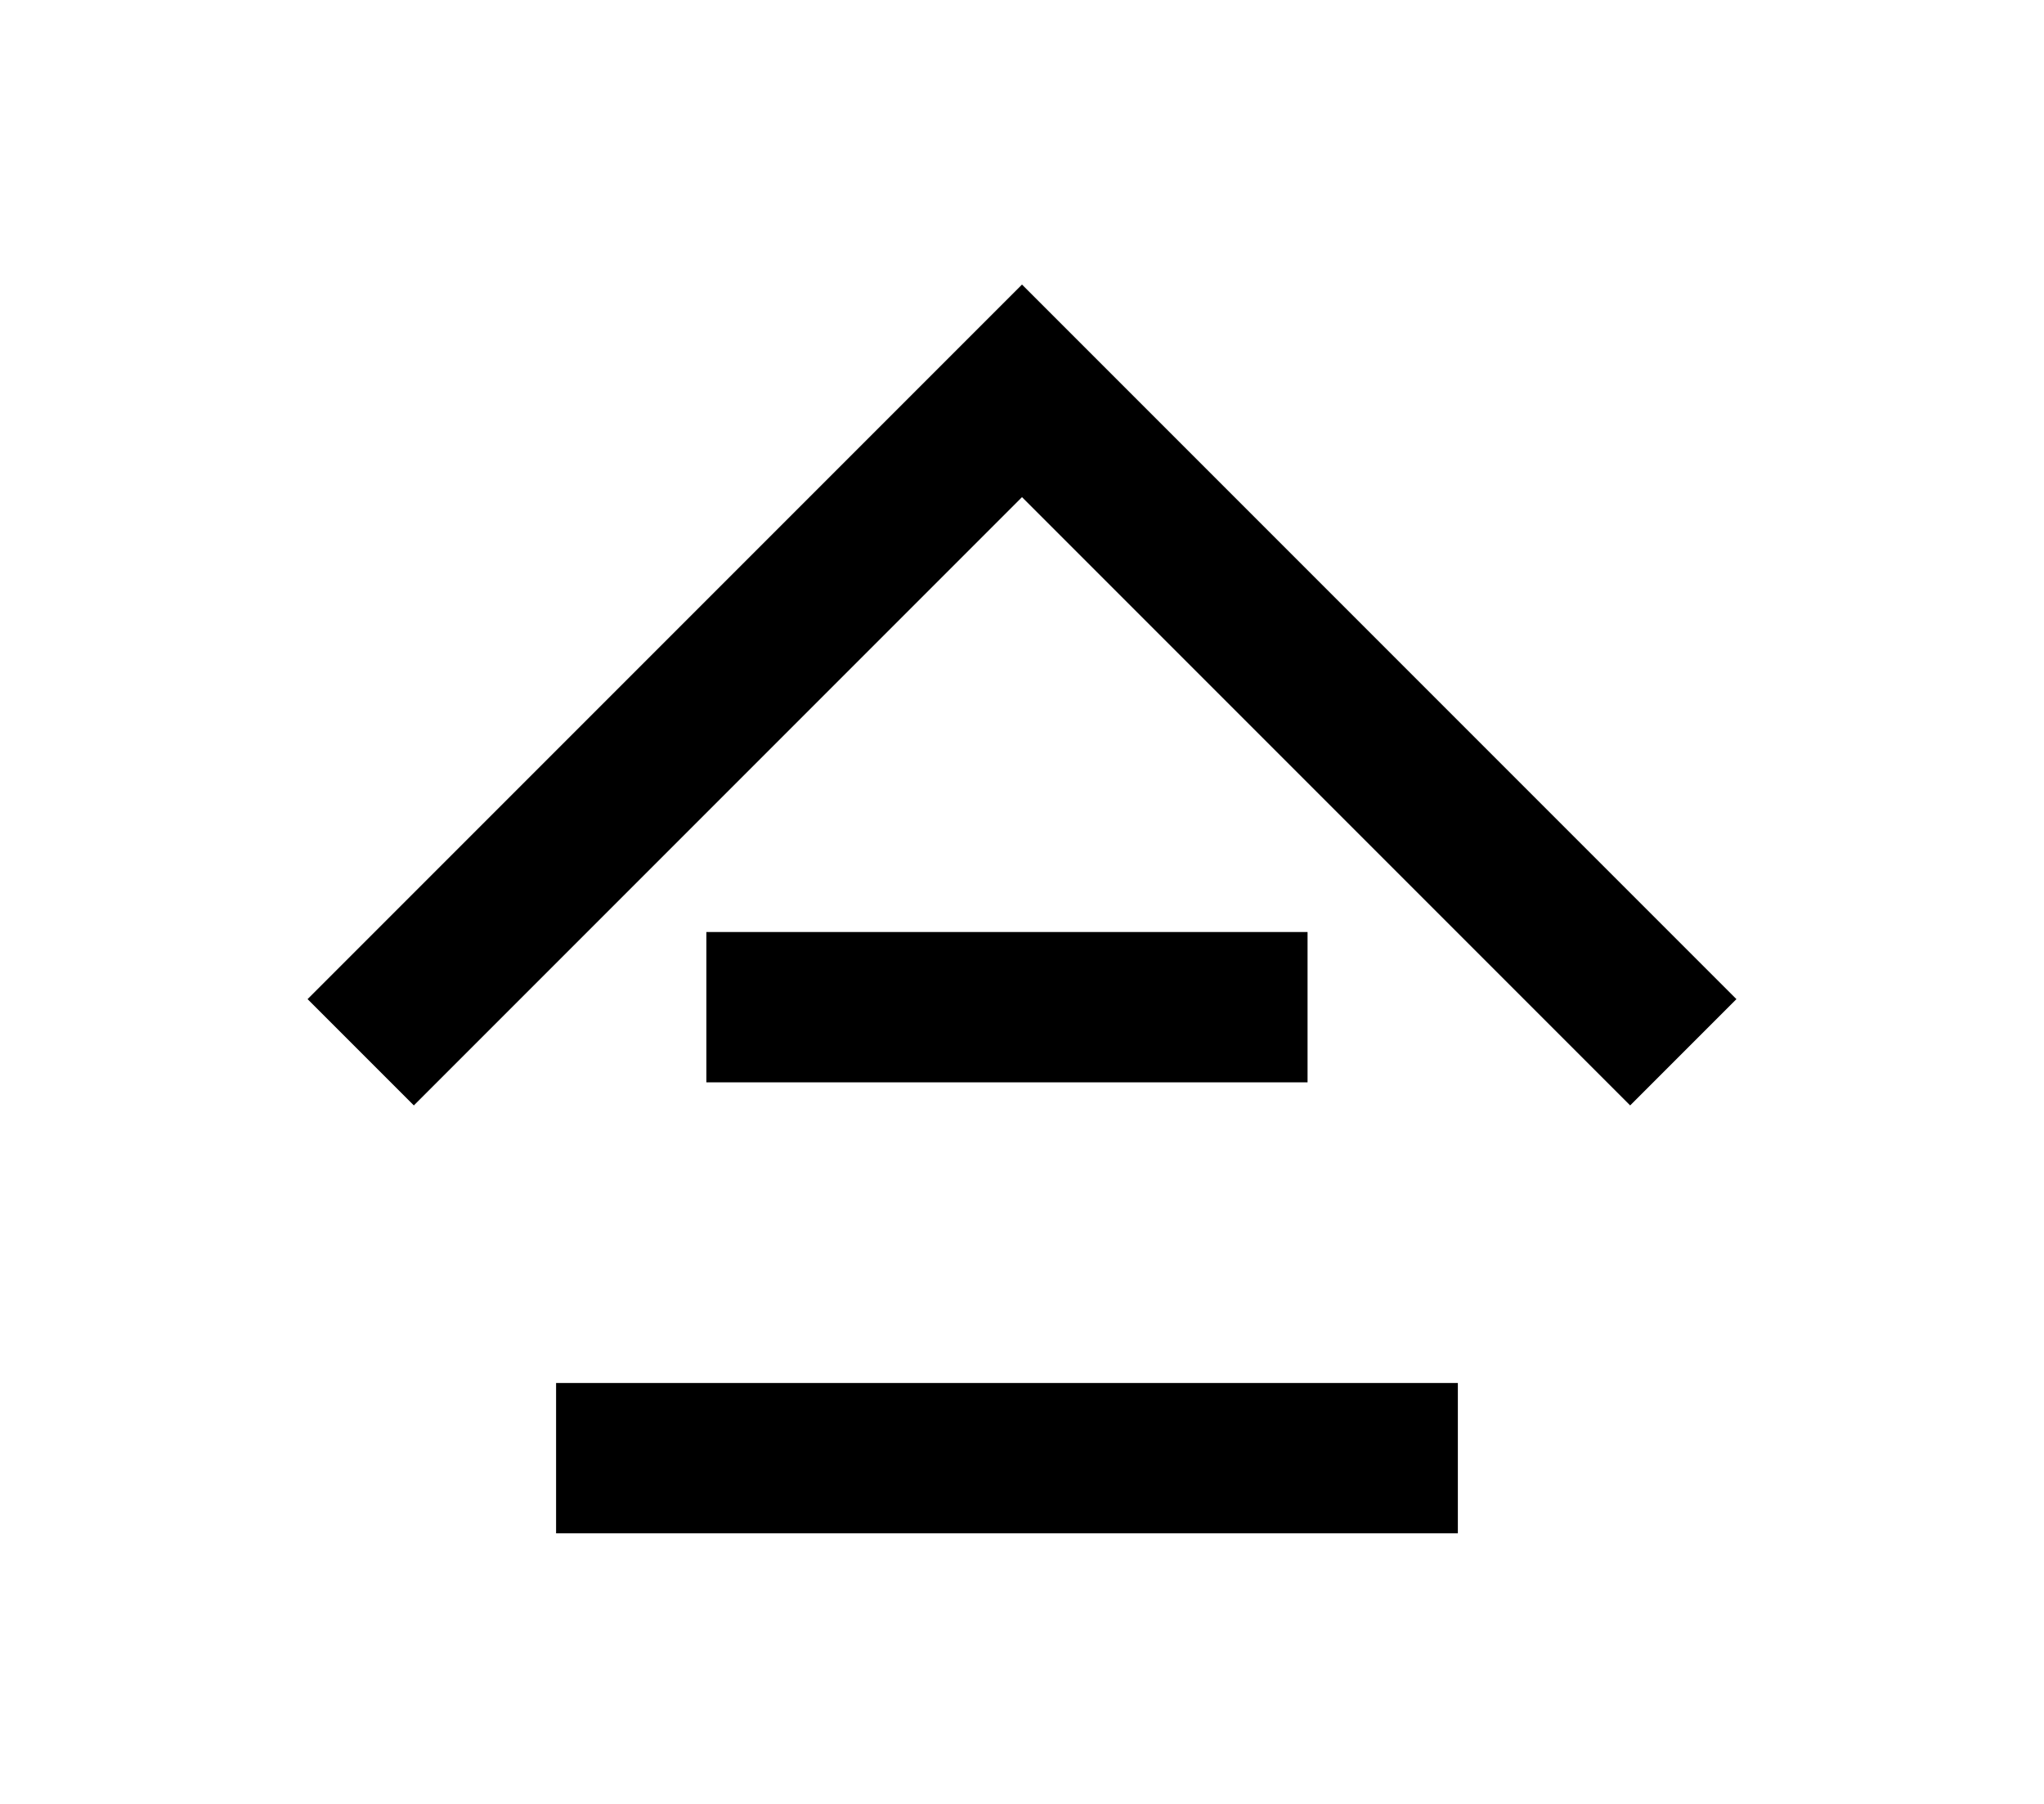 <?xml version="1.0" encoding="UTF-8"?>
<svg width="136mm" height="120mm" version="1.1" viewBox="0 0 136 120" xmlns="http://www.w3.org/2000/svg">
    <g stroke="#000" stroke-width="10" fill="none">
        <g id="glyph">
            <path d="m24 70 44-44 44 44"></path>
            <path d="m47 67 40 0"></path>
            <path d="m37 97 60 0"></path>
        </g>
    </g>
</svg>